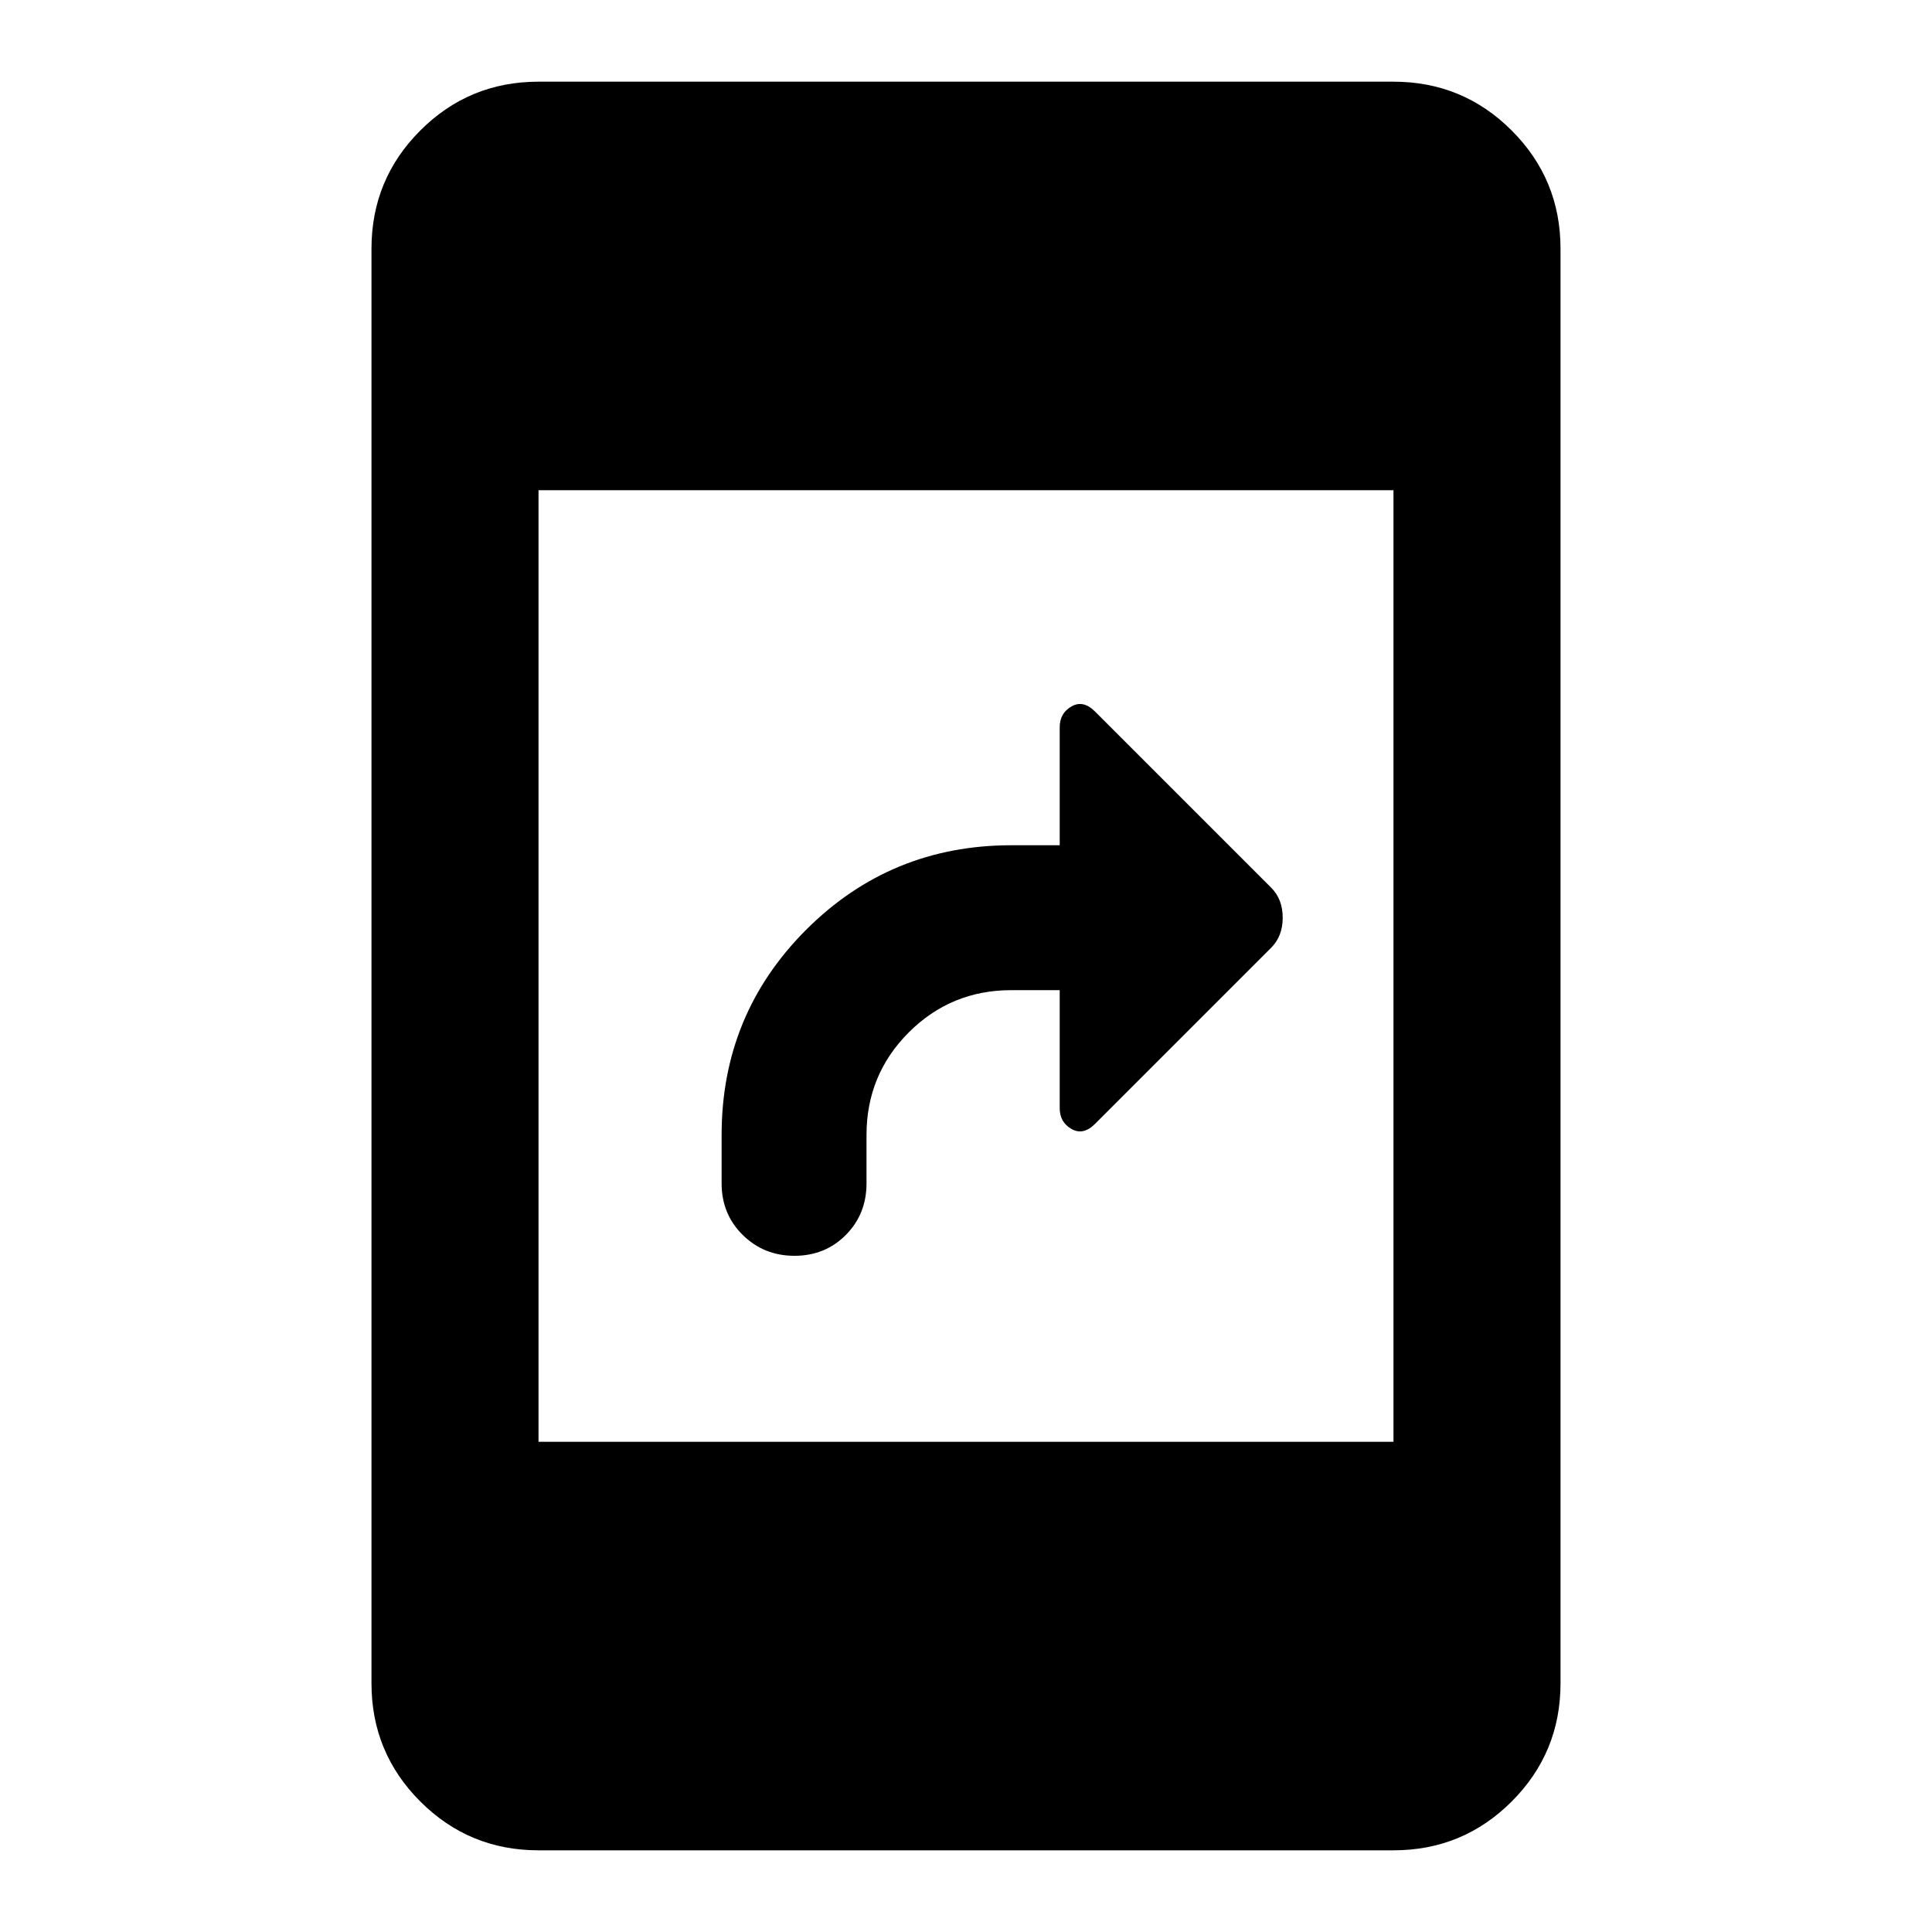 <svg xmlns="http://www.w3.org/2000/svg" height="20" viewBox="0 -960 960 960" width="20"><path d="M394.776-336q-15.211 0-25.711-10.35-10.5-10.35-10.5-25.65v-24q0-60 42-102t102-42h24v-58.652q0-6.957 5.837-10.315 5.837-3.359 11.714 2.518l87.536 87.536q5.718 5.717 5.718 14.913 0 9.196-5.718 14.913l-87.536 87.536q-5.877 5.877-11.714 2.518-5.837-3.358-5.837-10.315V-468h-24q-30 0-51 21t-21 51v24q0 15.3-10.289 25.65-10.29 10.35-25.5 10.35ZM267.587-40.587q-34.483 0-58.741-24.259-24.259-24.258-24.259-58.741v-712.826q0-34.483 24.259-58.741 24.258-24.259 58.741-24.259h424.826q34.483 0 58.741 24.259 24.259 24.258 24.259 58.741v712.826q0 34.483-24.259 58.741-24.258 24.26-58.741 24.26H267.587Zm0-203h424.826v-472.826H267.587v472.826Z"/></svg>